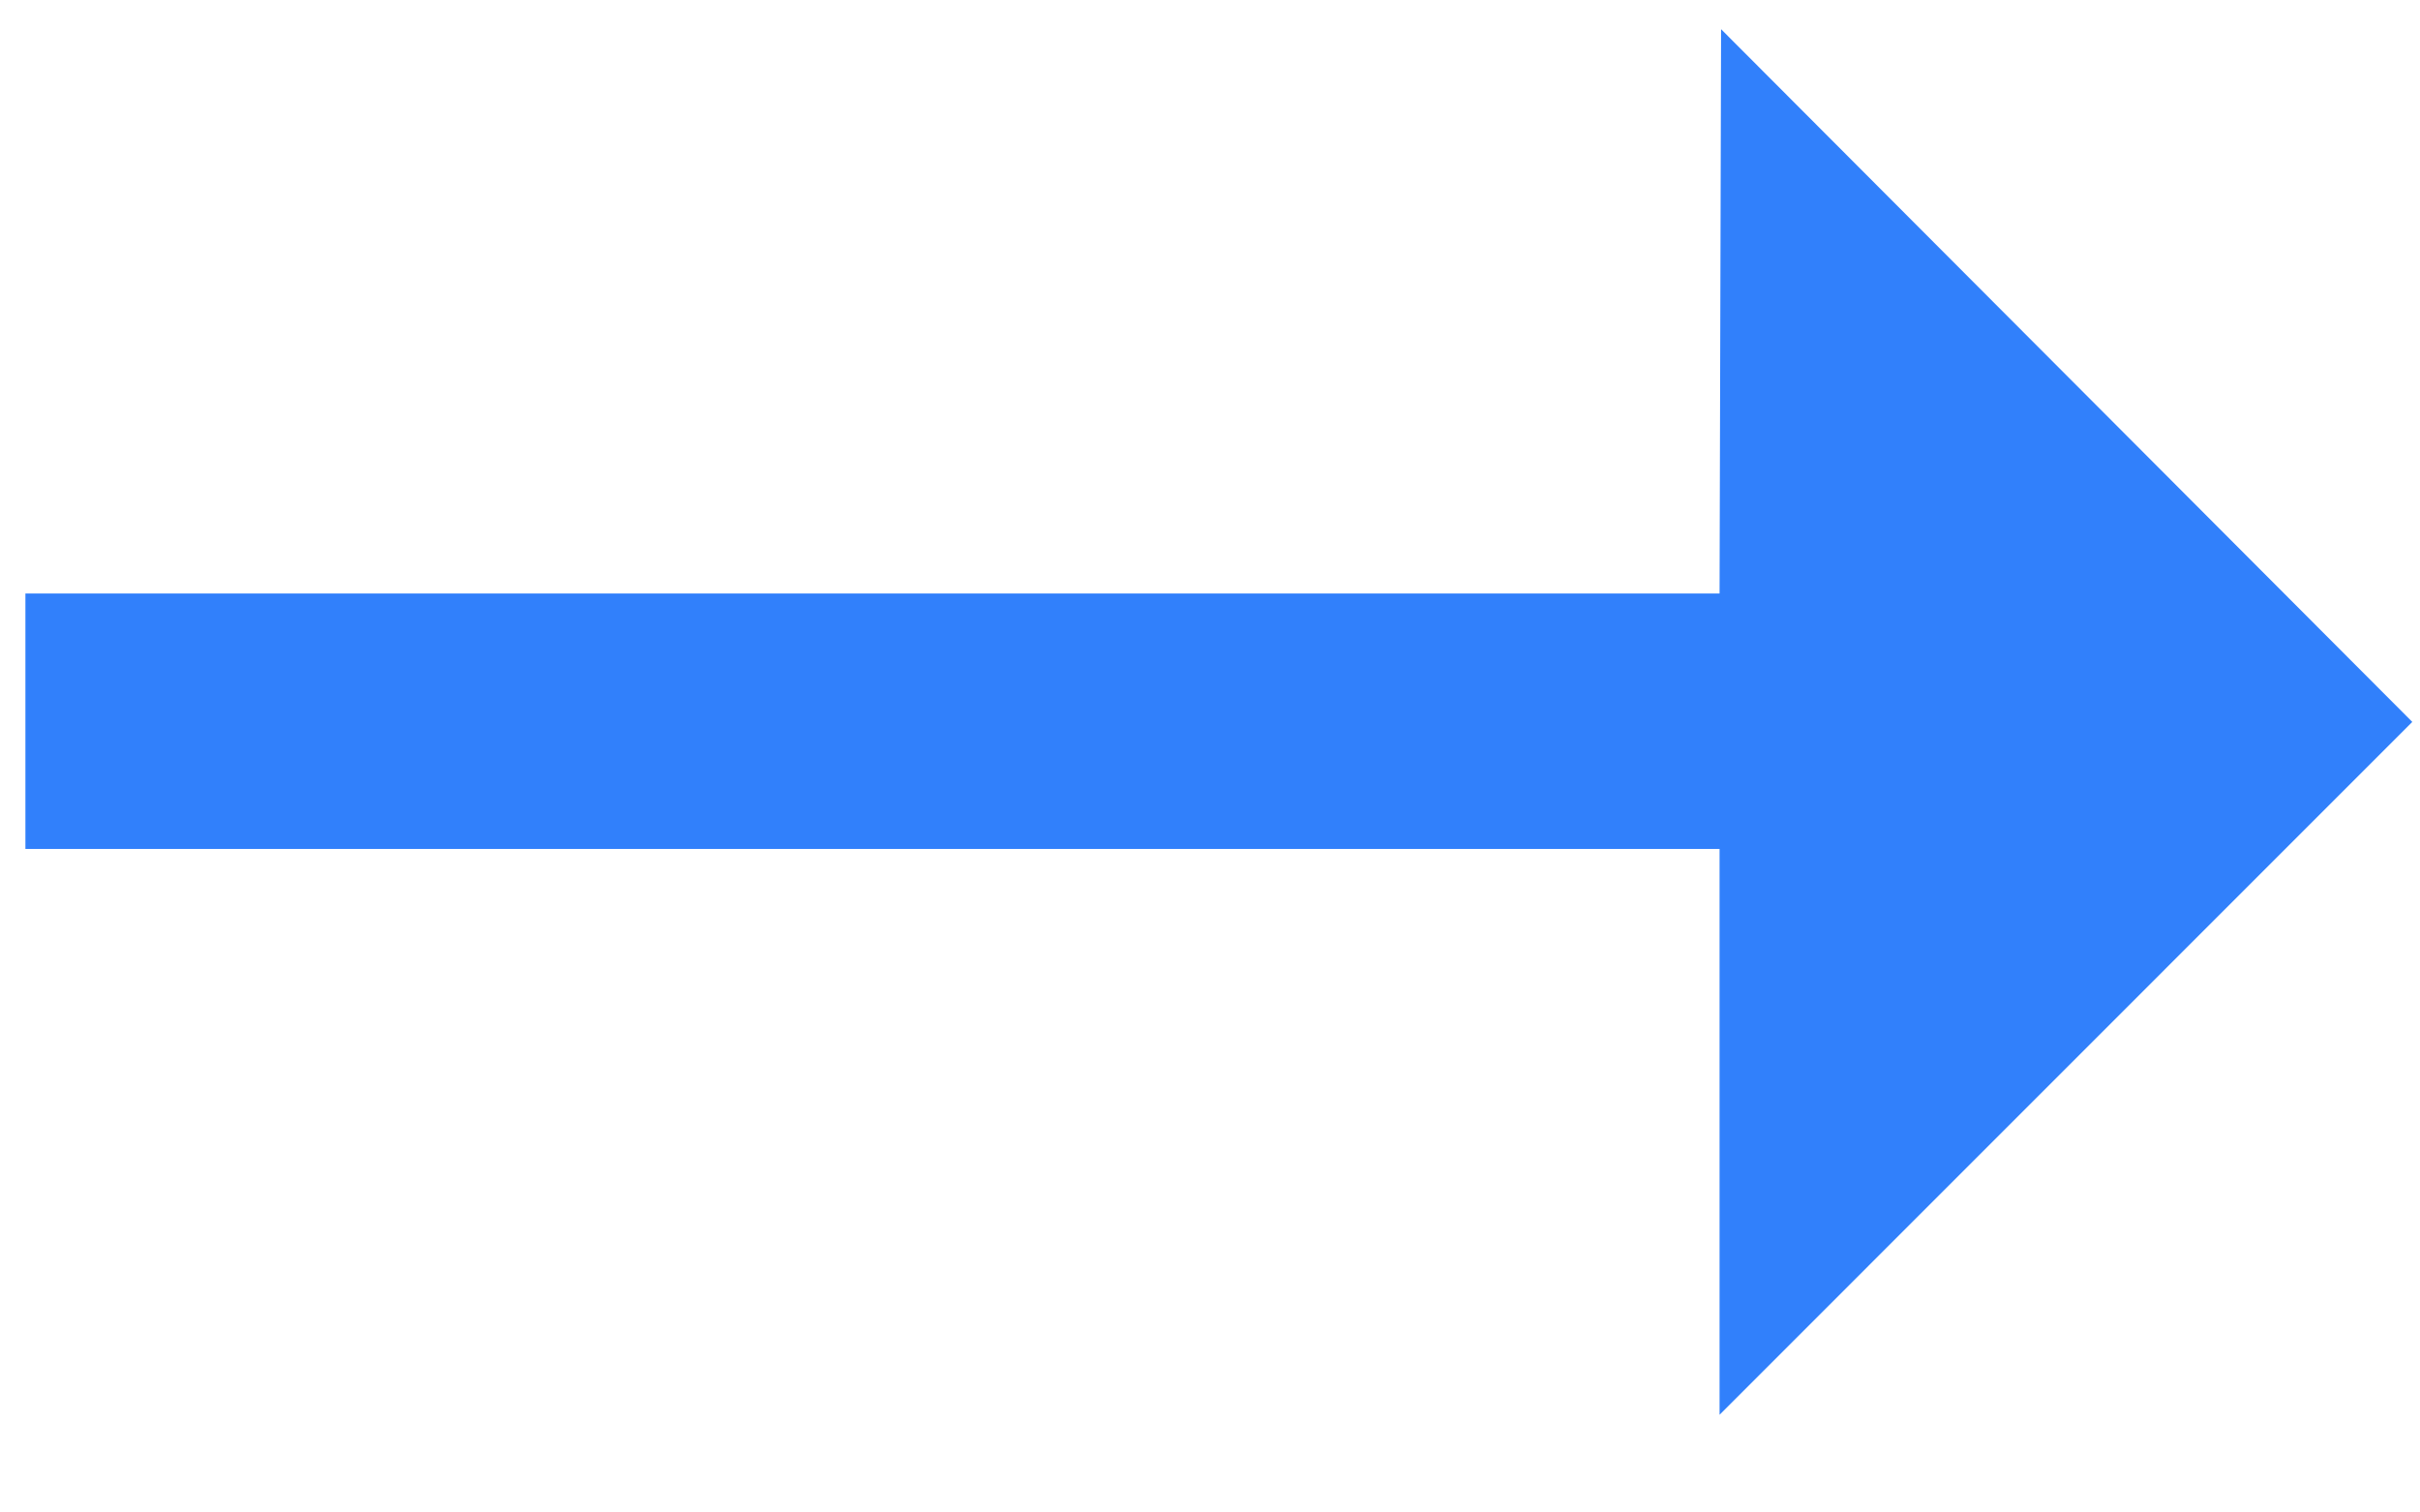 <?xml version="1.0" encoding="UTF-8"?>
<svg width="16px" height="10px" viewBox="0 0 16 10" version="1.1" xmlns="http://www.w3.org/2000/svg" xmlns:xlink="http://www.w3.org/1999/xlink">
    <!-- Generator: Sketch 56.2 (81672) - https://sketch.com -->
    <title>→</title>
    <desc>Created with Sketch.</desc>
    <g id="v7.0" stroke="none" stroke-width="1" fill="none" fill-rule="evenodd">
        <g id="iuzeit" transform="translate(-217, -581)" fill="#3180FB" fill-rule="nonzero">
            <g id="Left">
                <polygon id="→" points="232.949 585.773 228.369 590.354 228.369 586.613 217.168 586.613 217.168 584.924 228.369 584.924 228.379 581.193"></polygon>
            </g>
        </g>
    </g>
</svg>